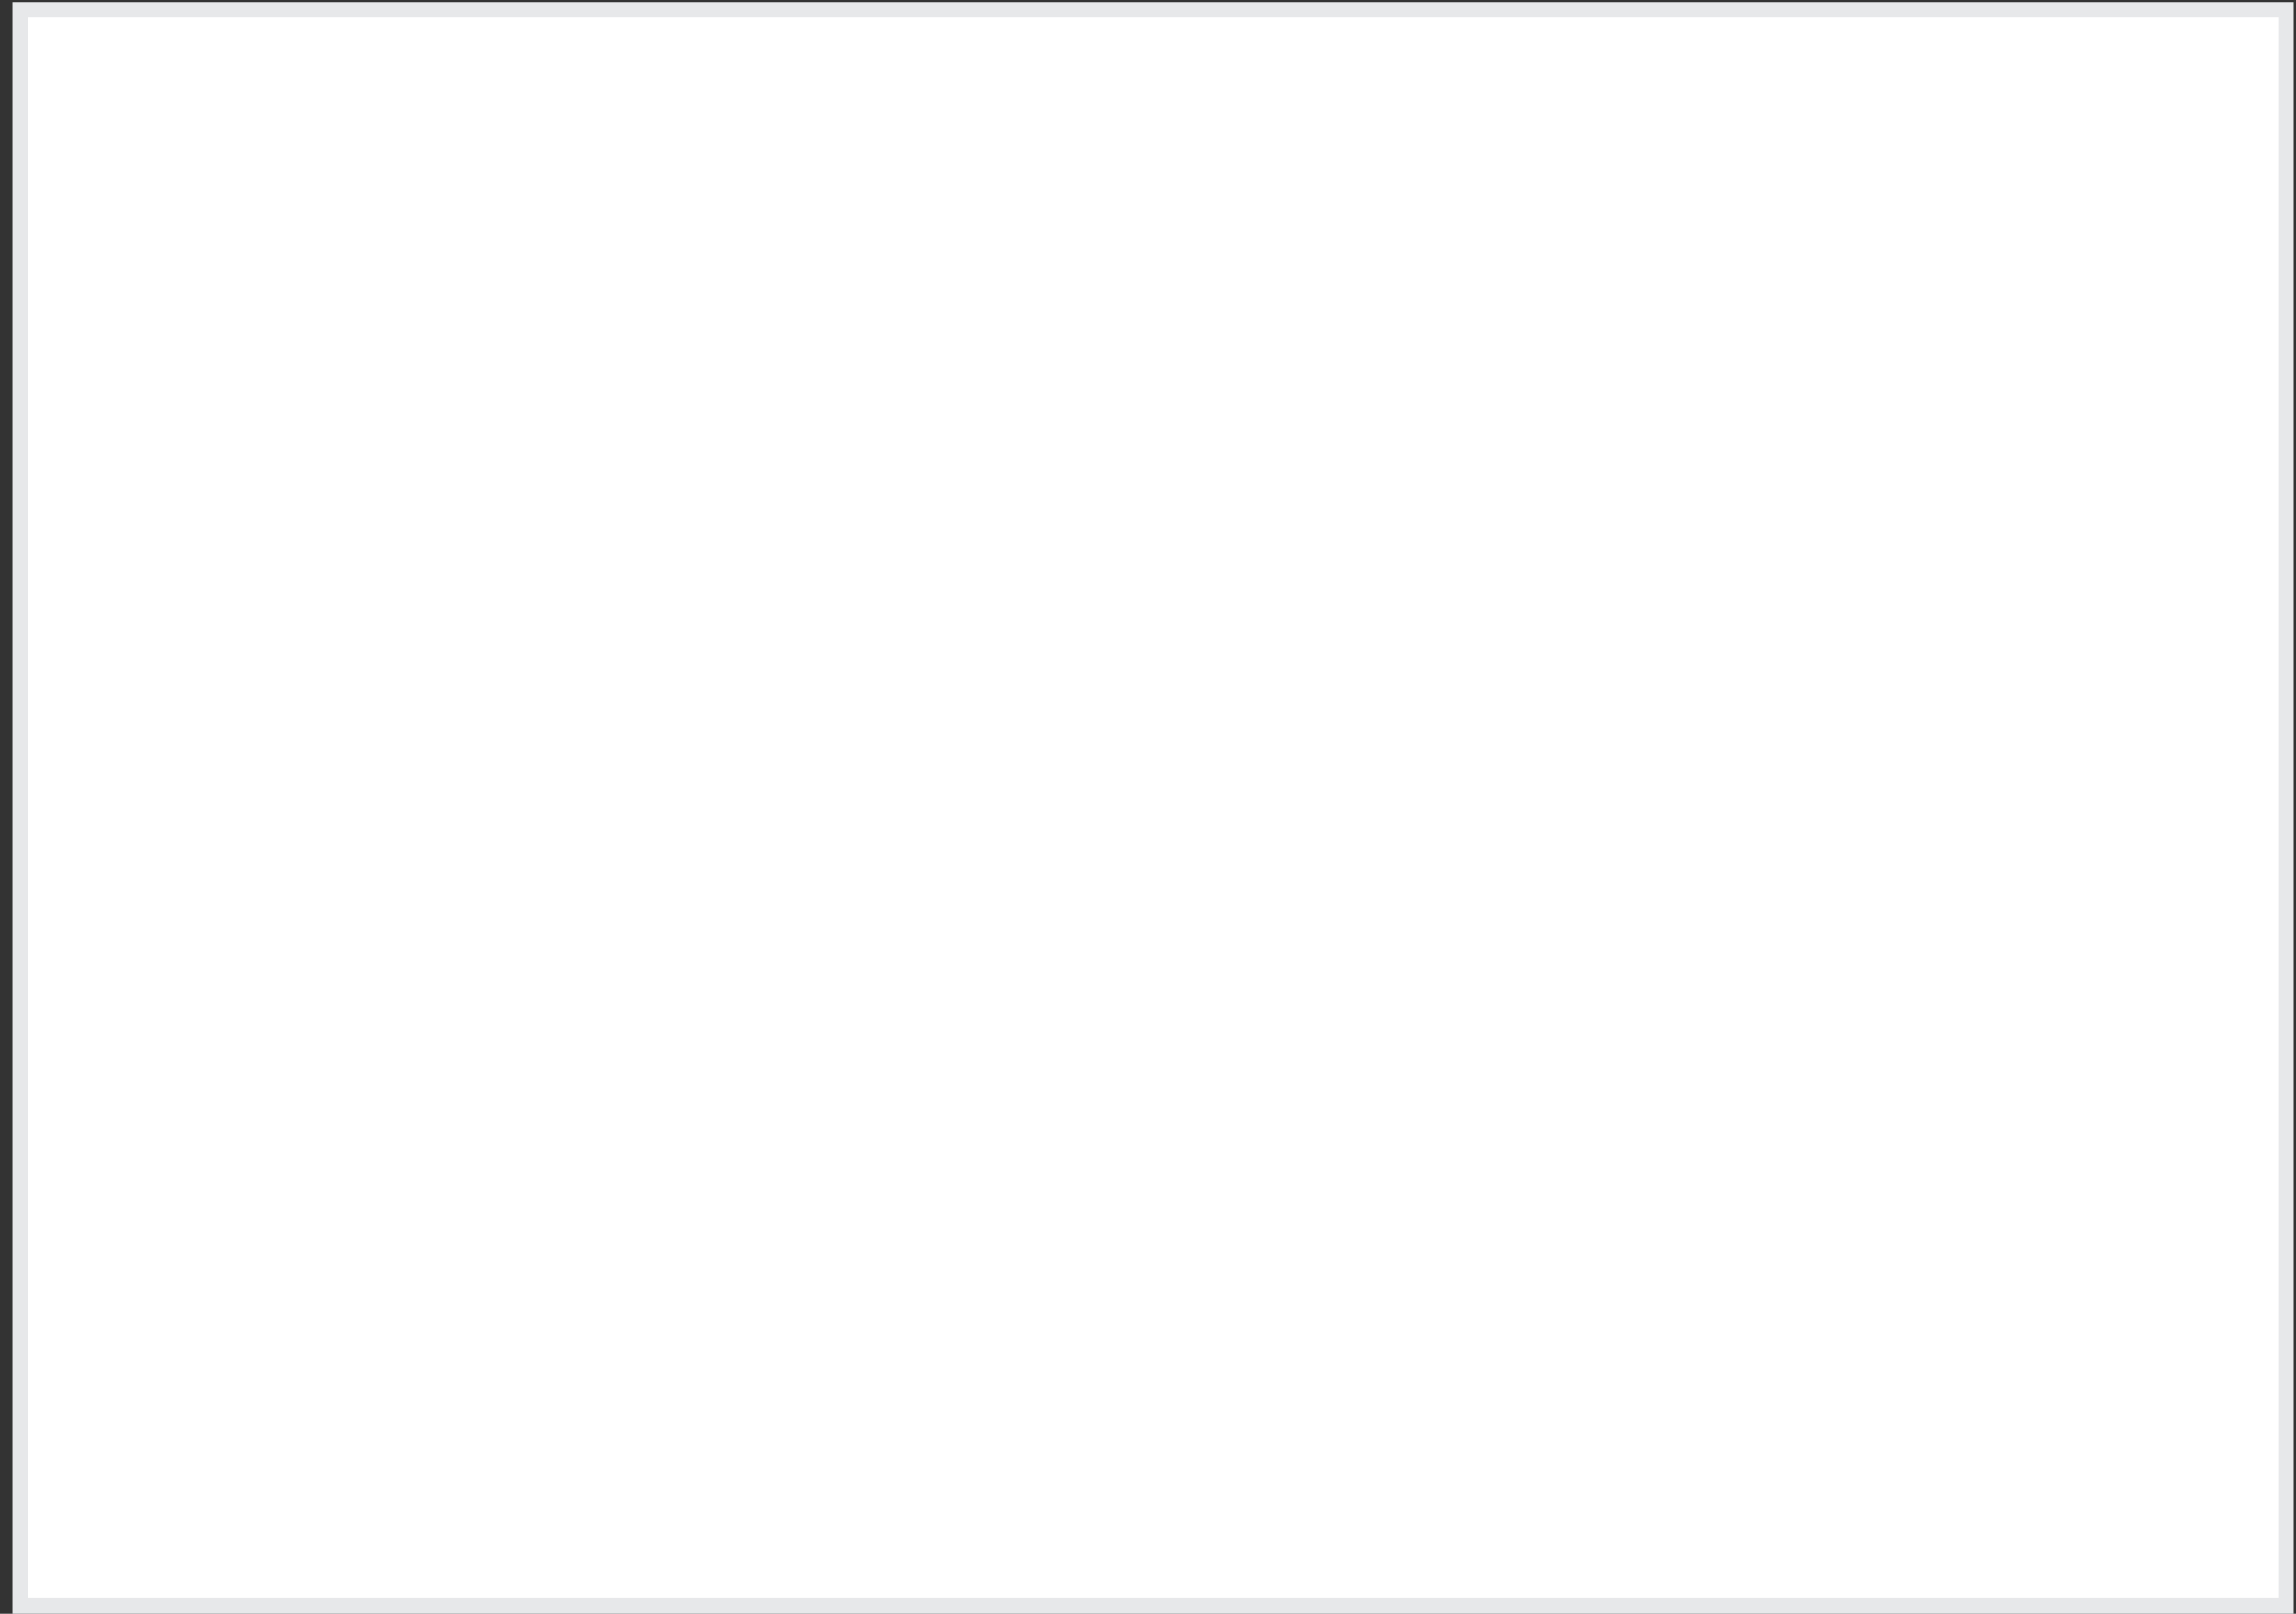 <svg width="148" height="104" viewBox="0 0 148 104" fill="none" xmlns="http://www.w3.org/2000/svg">
<rect x="0" y="0" width="148" height="104" fill="#333333" stroke="none"/>
<path d="M1.302 0.636H147.352V103.5H1.302V0.636Z" fill="white" stroke="#E7E8EA"/>
</svg>
